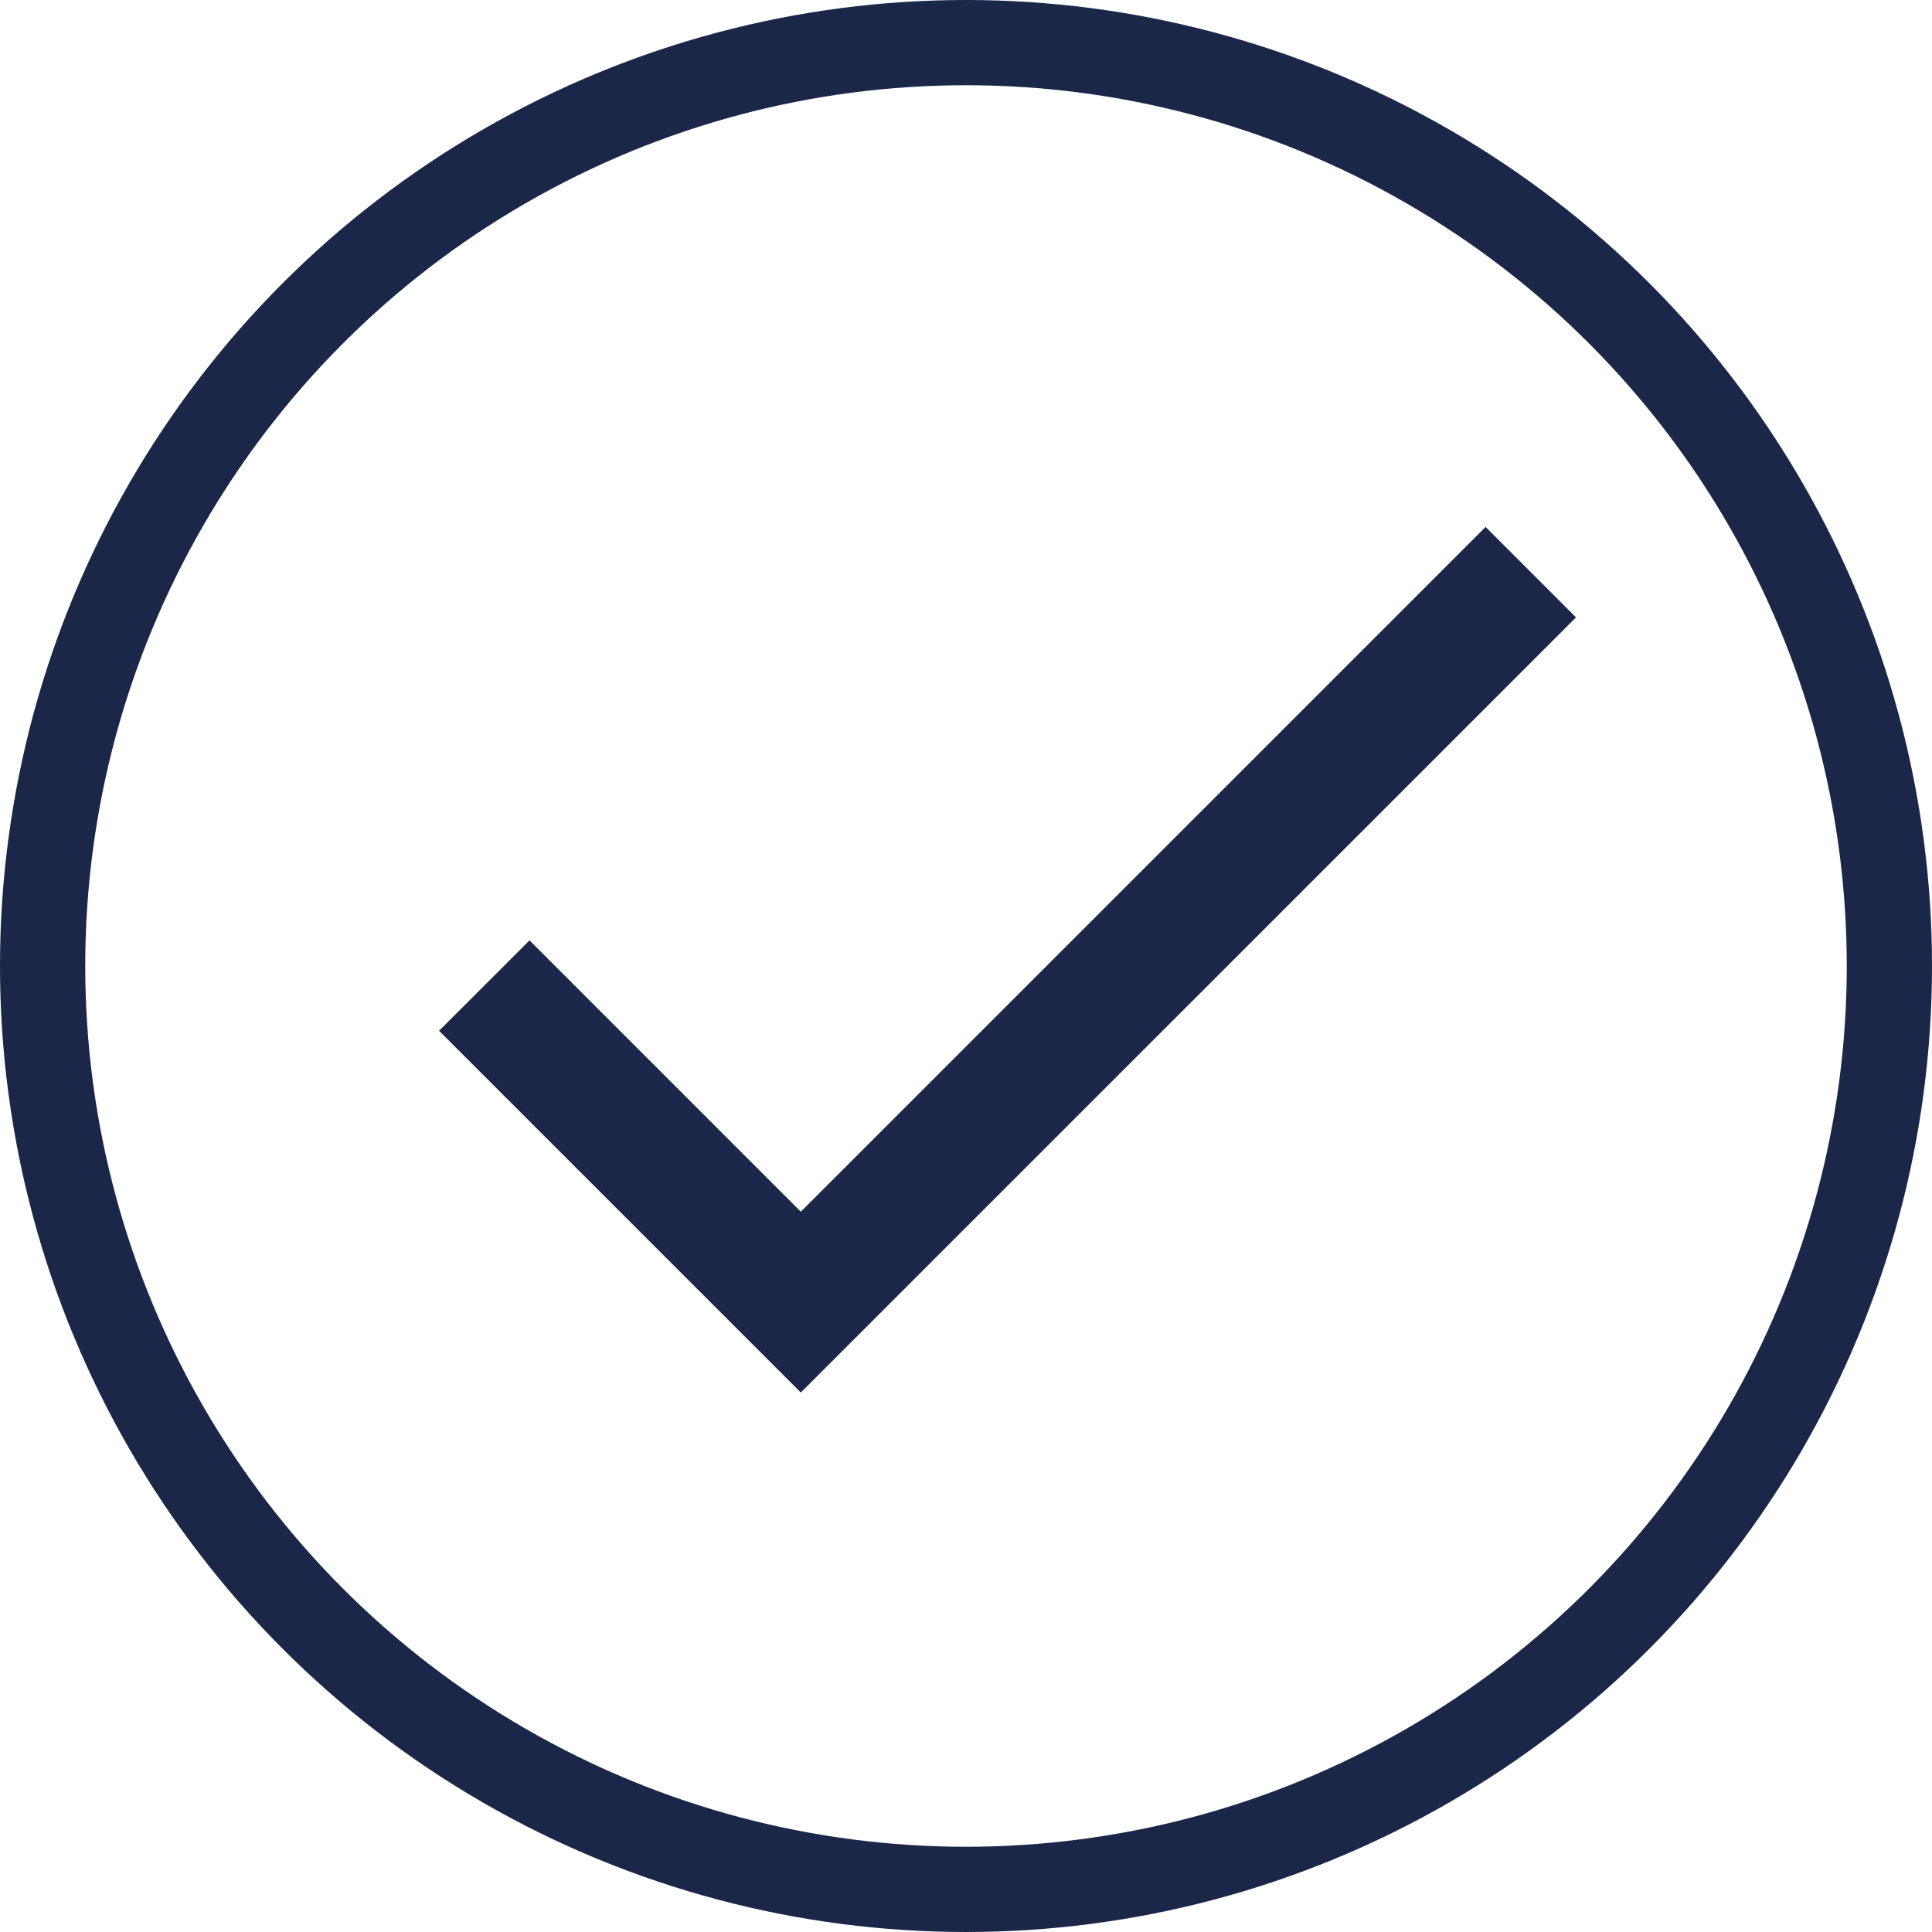 <svg xmlns="http://www.w3.org/2000/svg" width="34" height="34" viewBox="0 0 34 34"><defs><style>.a{fill:#1b2749;}.b,.d{fill:none;}.b{stroke:#1b2749;stroke-width:1.5px;}.c{stroke:none;}</style></defs><g transform="translate(-1262 -3320)"><path class="a" d="M11.466,20.451,6.692,15.676,5.1,17.267l6.366,6.366L25.108,9.992,23.517,8.4Z" transform="translate(1264.627 3320.873)"/><g class="b" transform="translate(1262 3320)"><circle class="c" cx="17" cy="17" r="17"/><circle class="d" cx="17" cy="17" r="16.25"/></g></g></svg>